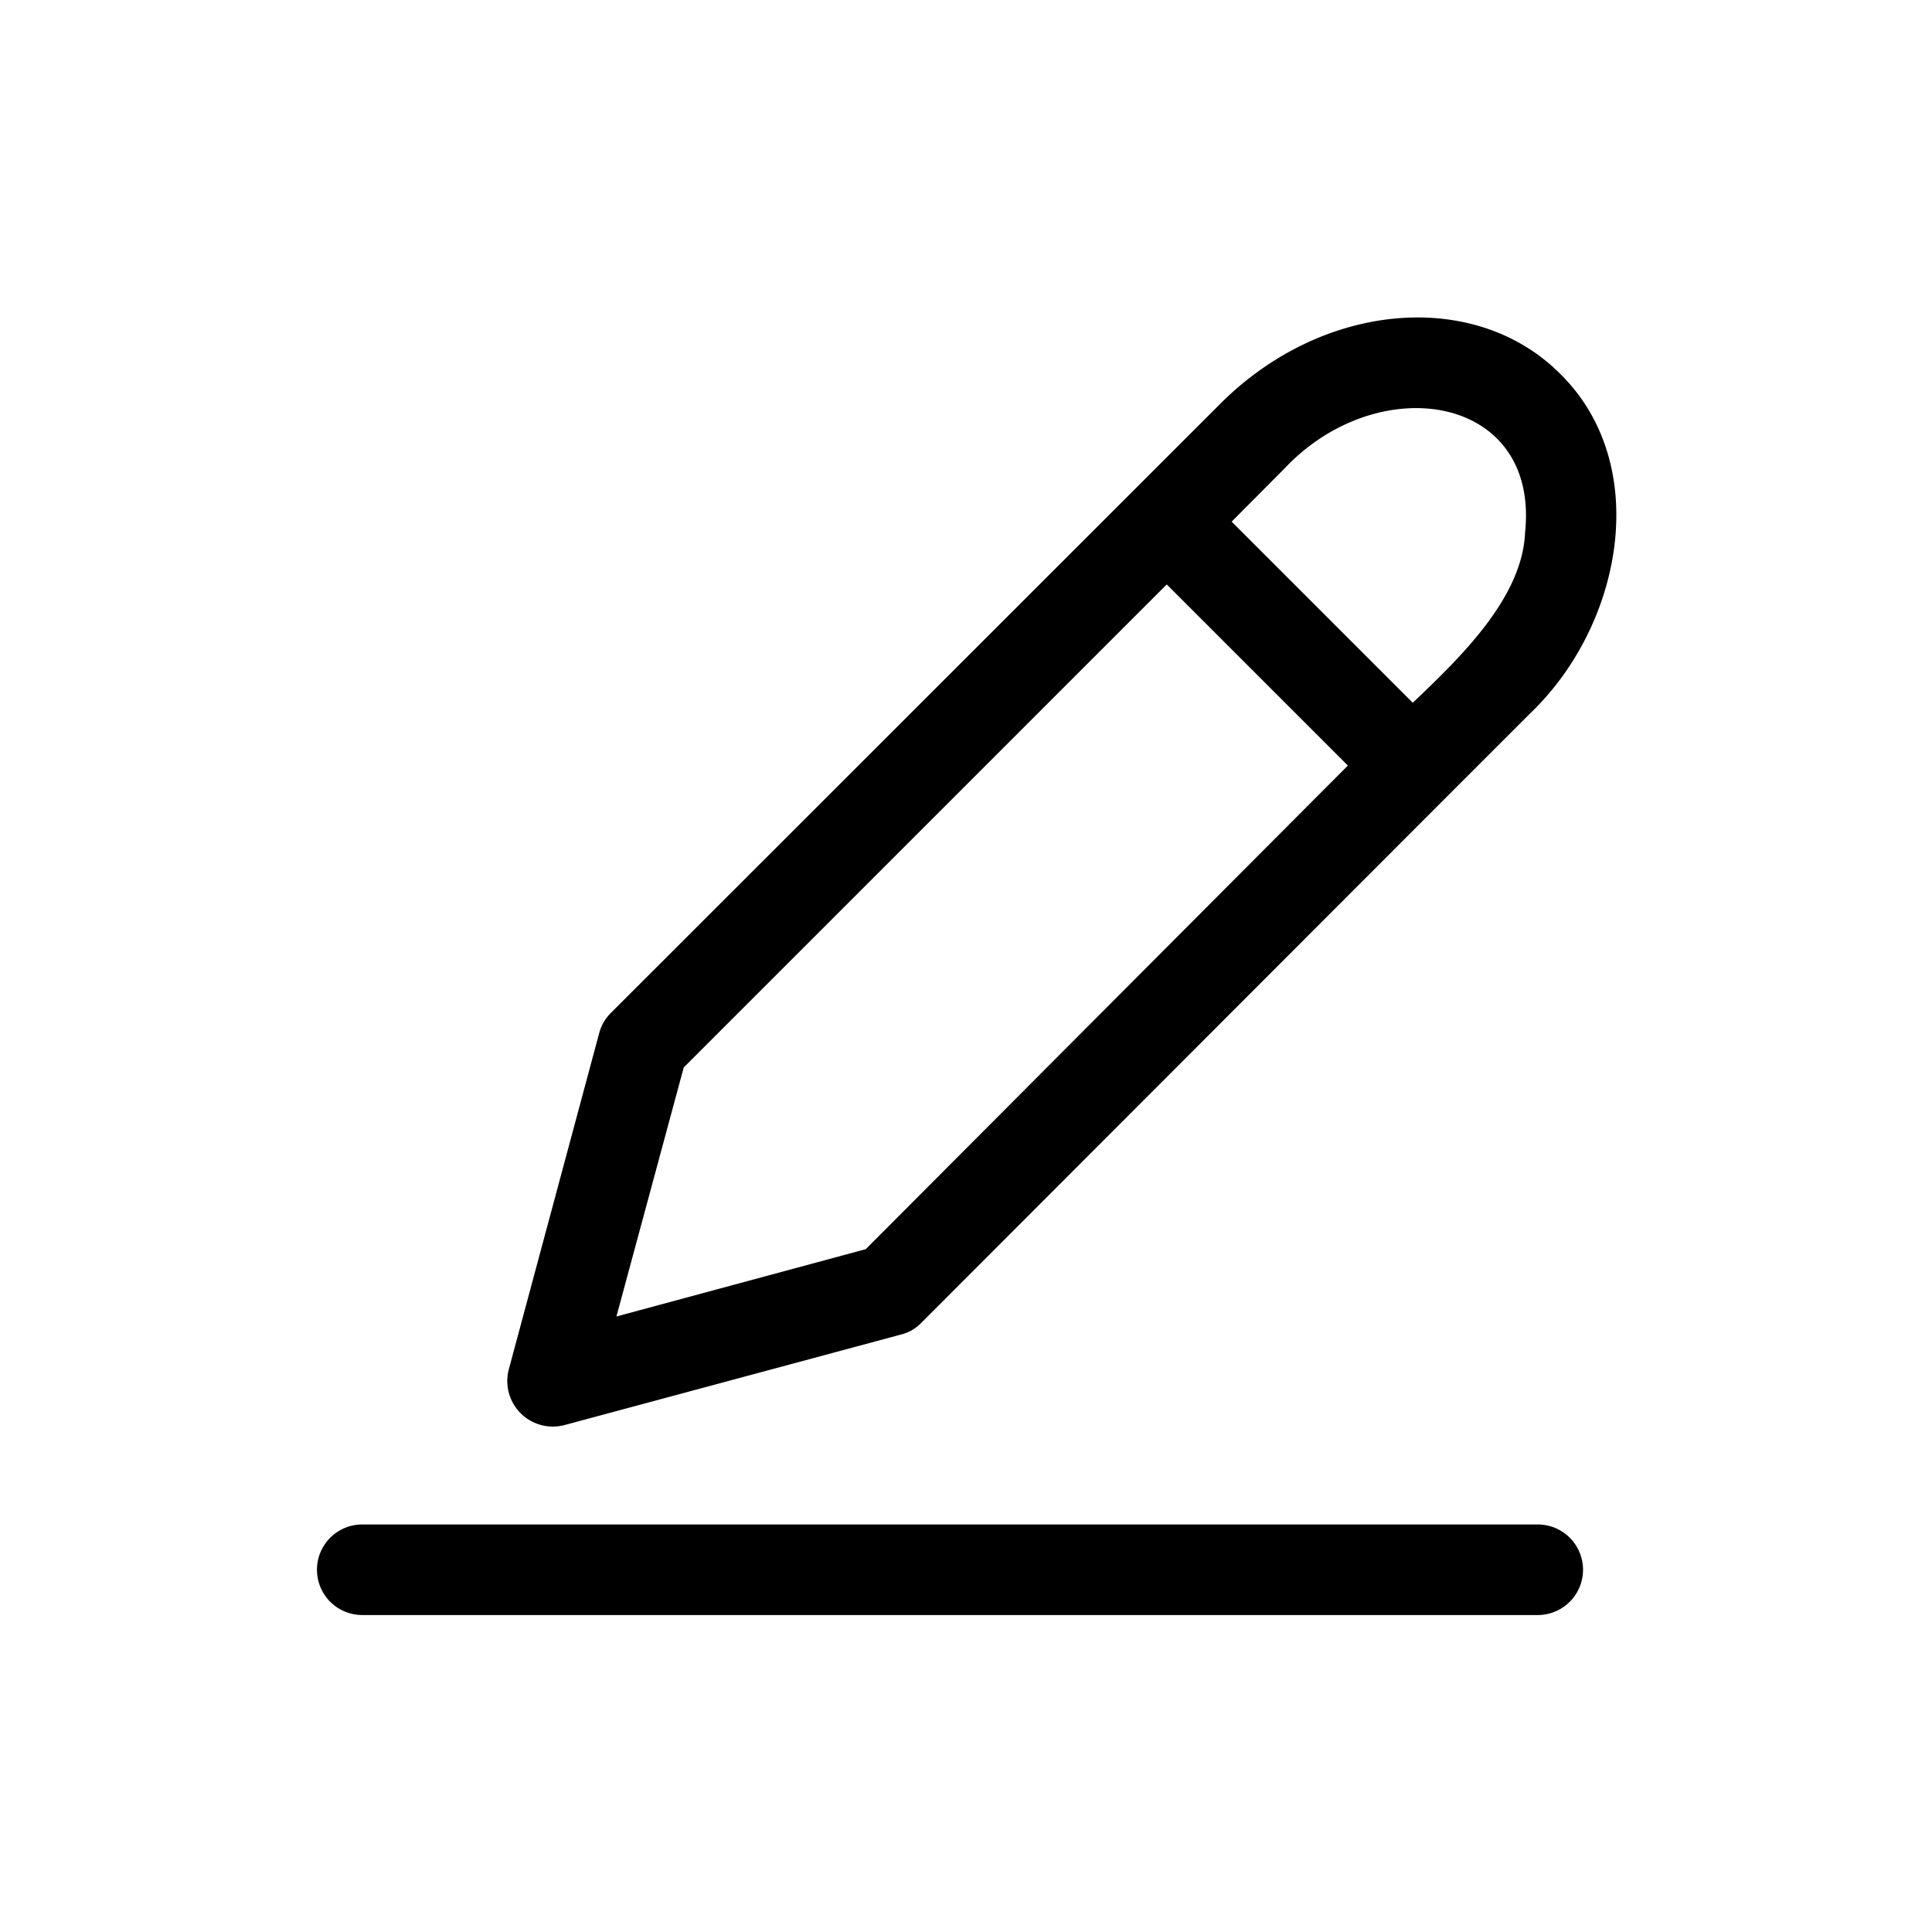 <svg xmlns="http://www.w3.org/2000/svg" viewBox="0 0 64 64"><g id="Layer_27" data-name="Layer 27"><path d="M50.94,50.5H12a1.5,1.5,0,0,0,0,3H50.94A1.5,1.5,0,0,0,50.94,50.5Z"/><path d="M51.68,12.38h0c-2.83-2.83-7.88-2.39-11.26,1L20.24,33.55a1.47,1.47,0,0,0-.39.67l-3,11.16a1.51,1.51,0,0,0,1.84,1.83l11.15-3a1.4,1.4,0,0,0,.67-.38L47.86,26.46l2.83-2.83C53.75,20.71,54.75,15.4,51.68,12.38Zm-23,29-8.26,2.23,2.23-8.25,16-16,6,6ZM50.52,17.64c-.09,2.18-2.17,4.16-3.72,5.64l-6-6,1.76-1.77C45.67,12.22,51,13.06,50.52,17.64Z"/></g></svg>